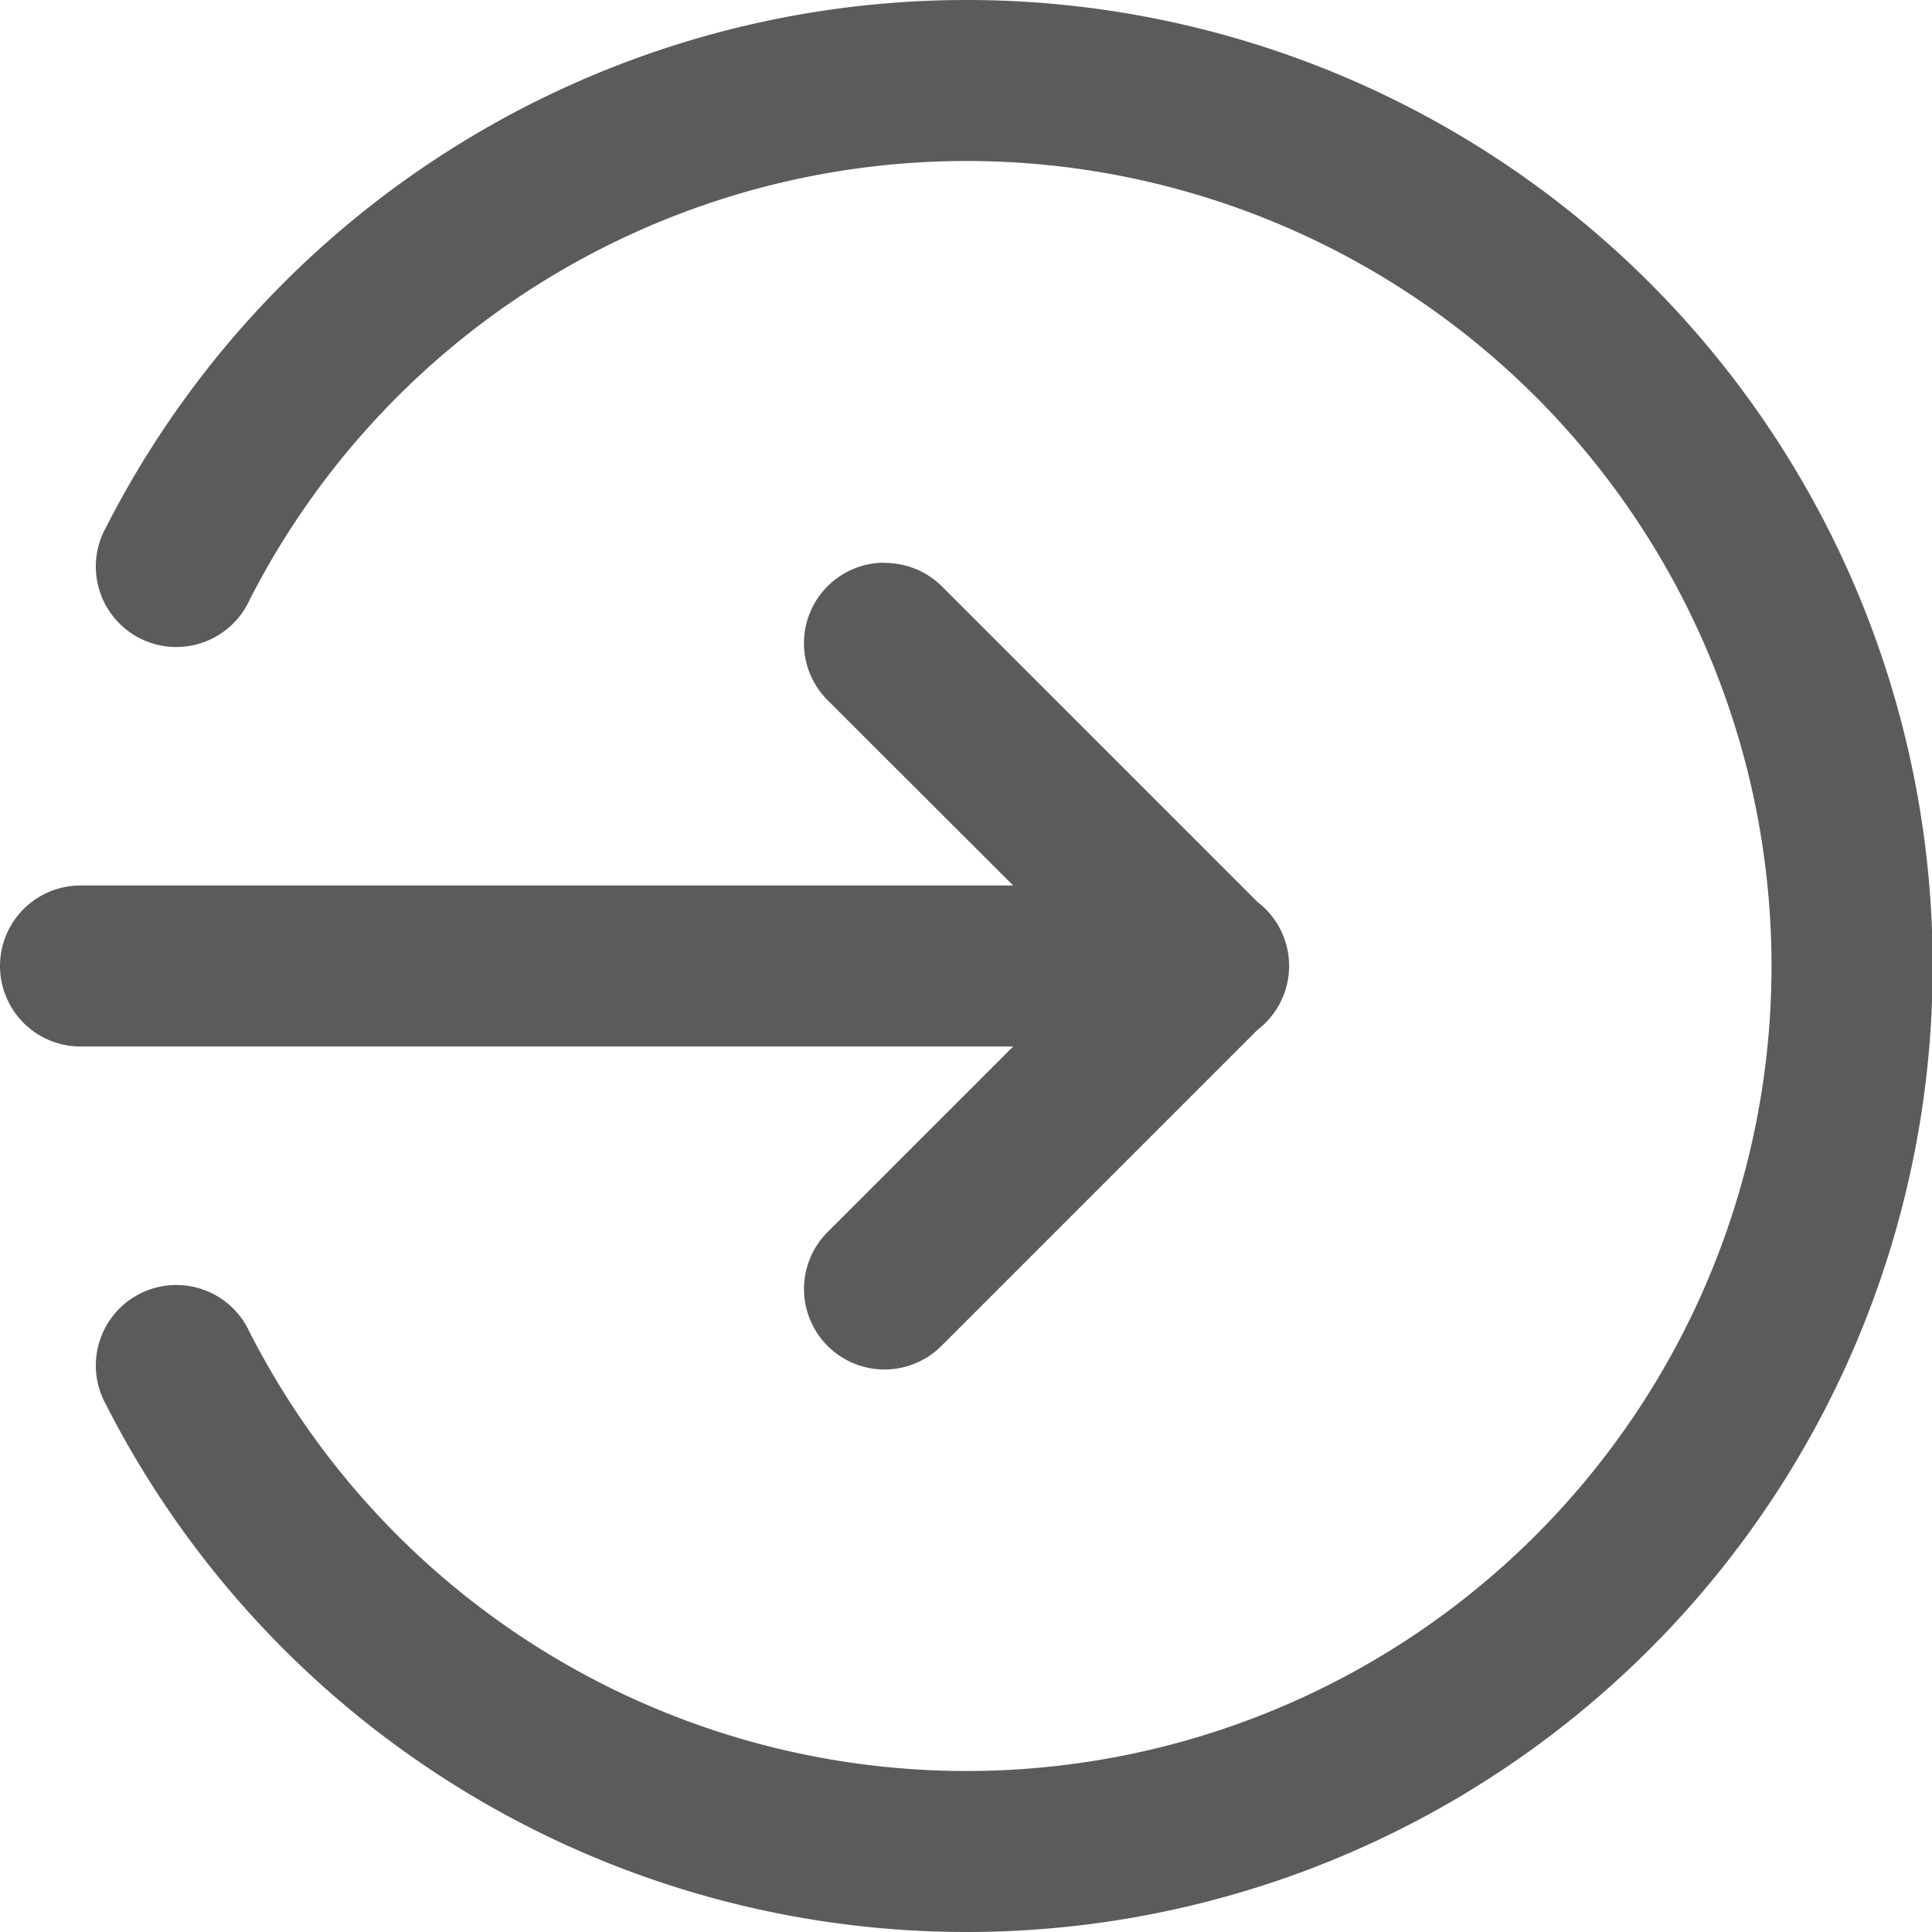 <svg xmlns="http://www.w3.org/2000/svg" width="24" height="24" viewBox="0 0 24 24">
  <path id="icons8_login" d="M15,3A12,12,0,0,0,4.32,9.545a1,1,0,1,0,1.779.91,10,10,0,1,1,0,9.09,1,1,0,1,0-1.779.91A12,12,0,1,0,15,3ZM13.99,9.99a1,1,0,0,0-.7,1.717L15.586,14H4a1,1,0,1,0,0,2H15.586l-2.293,2.293a1,1,0,1,0,1.414,1.414l3.912-3.912a1,1,0,0,0,0-1.592l-3.91-3.91a1,1,0,0,0-.717-.3Z" transform="translate(-3 -3)" fill="#5b5b5b"/>
</svg>
